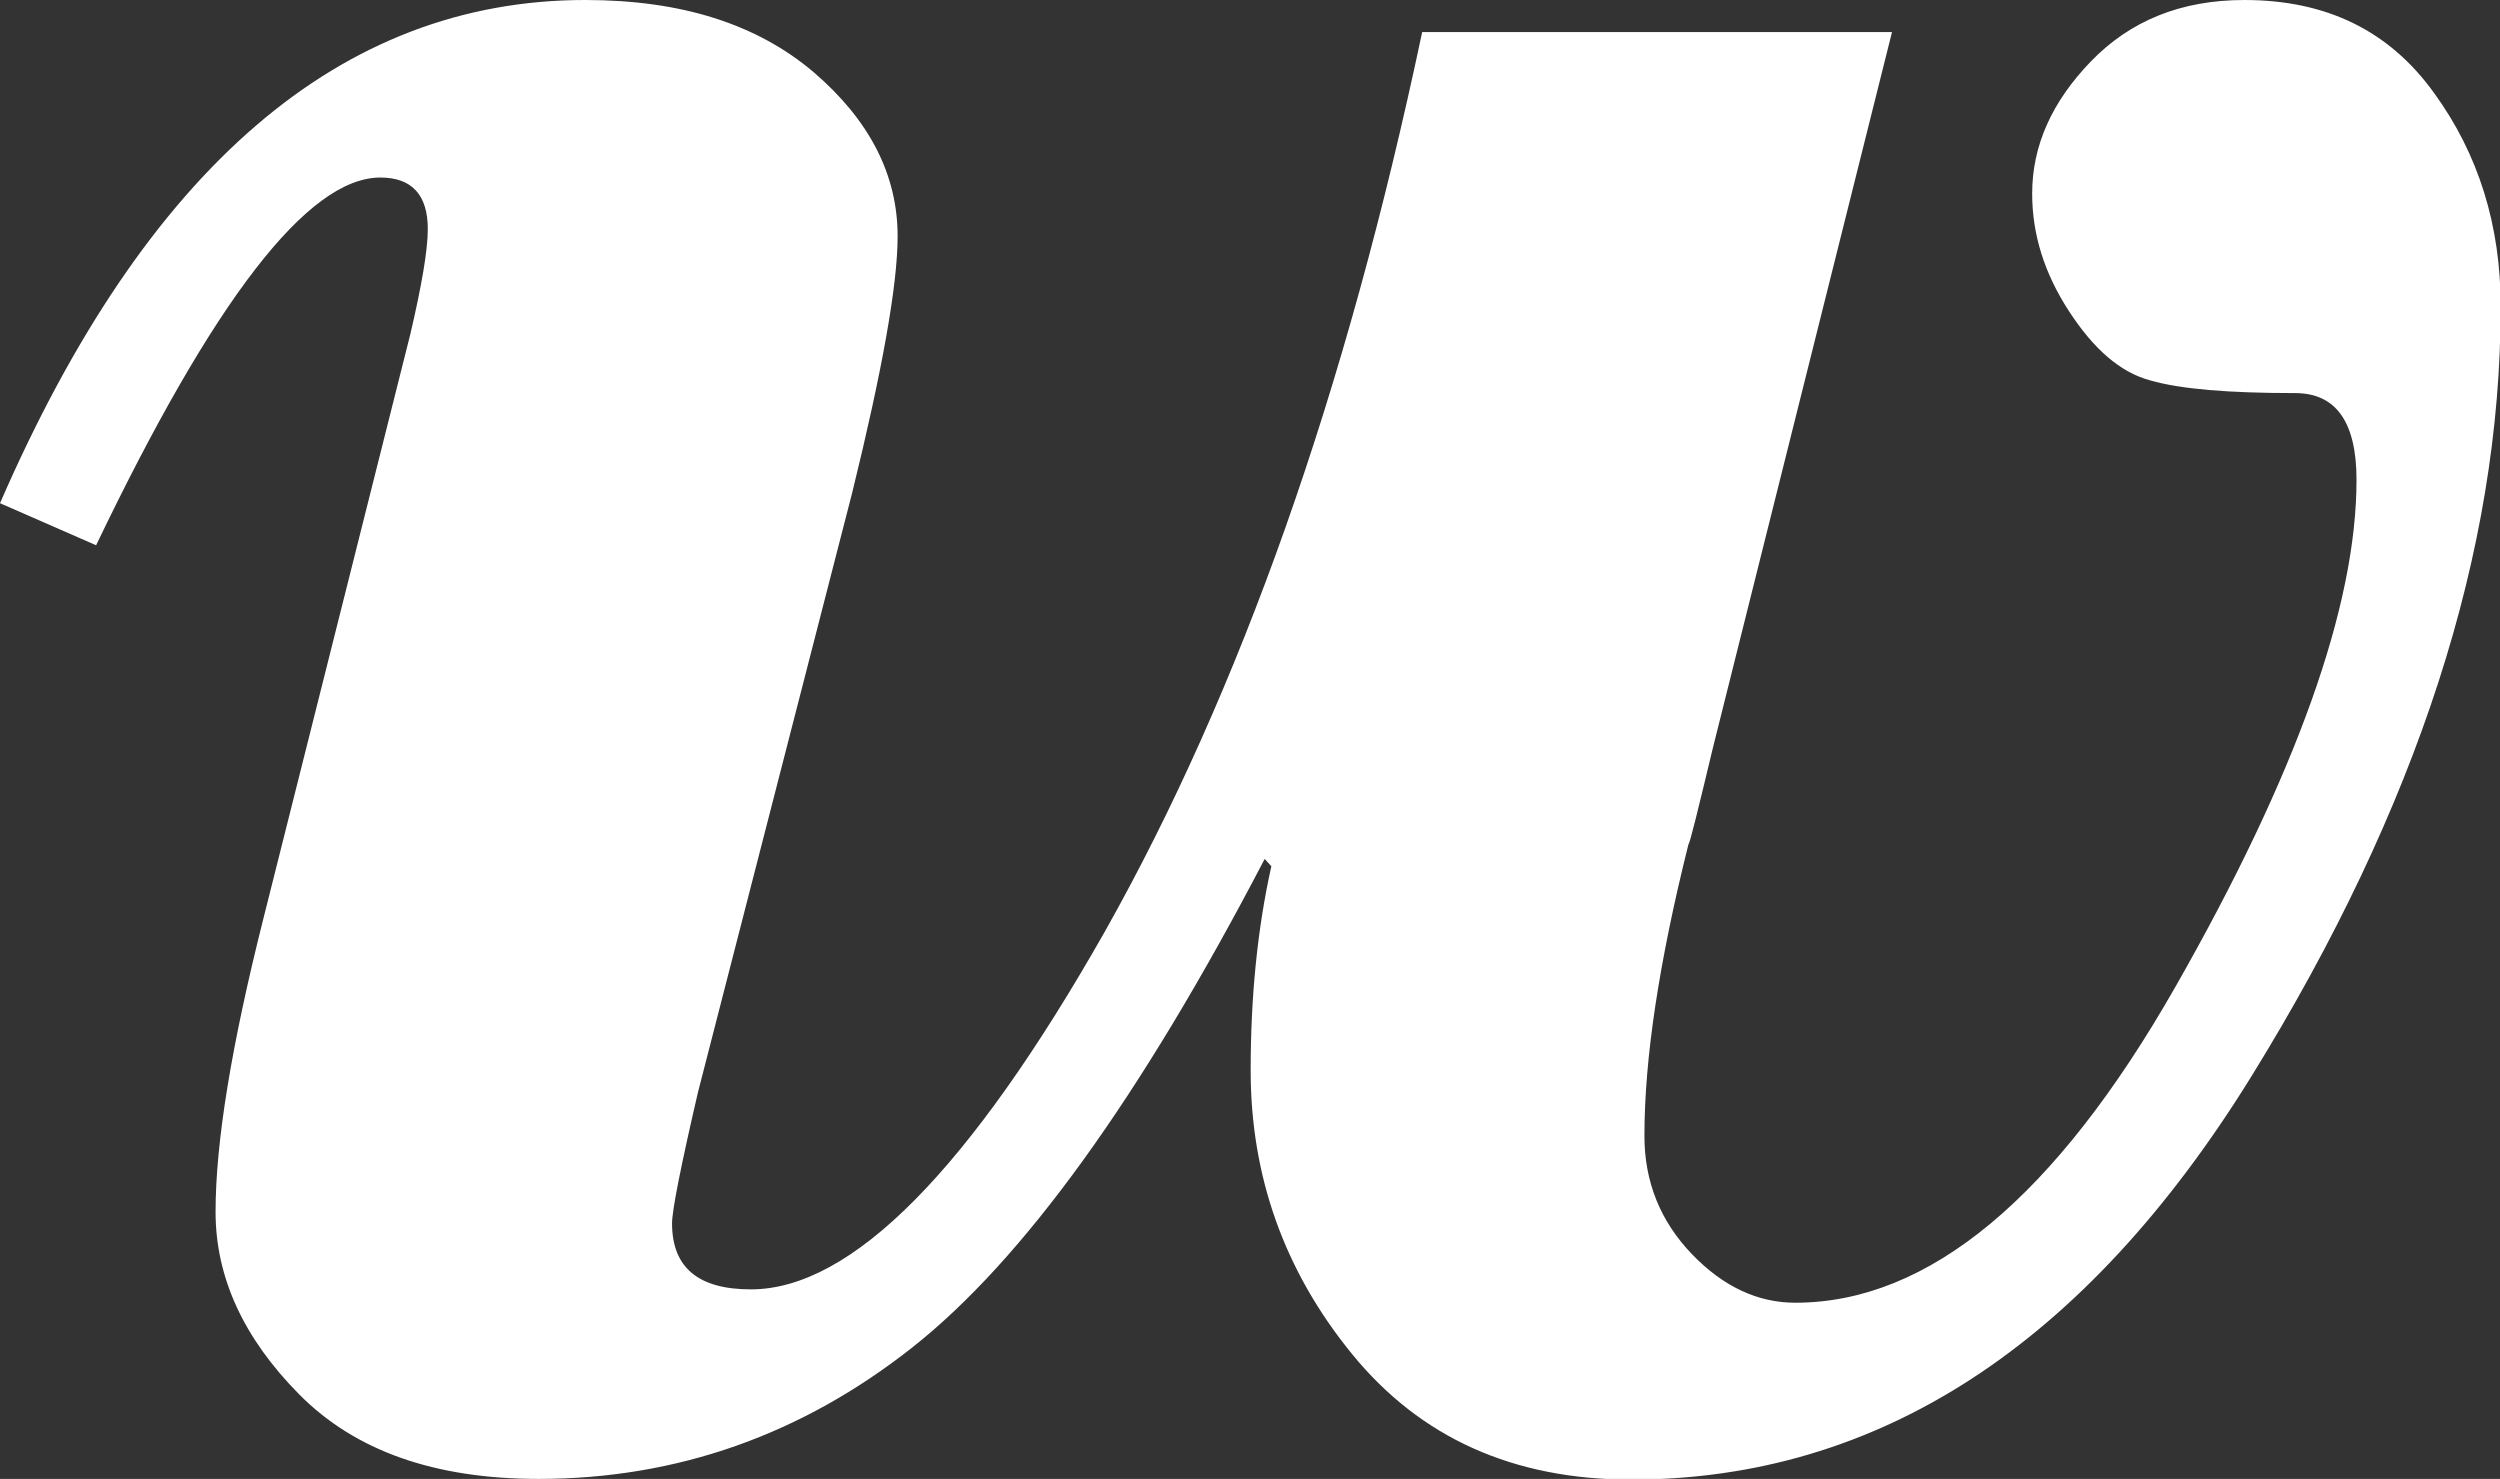 <?xml version="1.0" encoding="utf-8"?>
<!-- Generator: Adobe Illustrator 28.0.0, SVG Export Plug-In . SVG Version: 6.00 Build 0)  -->
<svg version="1.1" id="Capa_2_00000148654704281506211700000017660878983485509775_"
	 xmlns="http://www.w3.org/2000/svg" xmlns:xlink="http://www.w3.org/1999/xlink" x="0px" y="0px" viewBox="0 0 374.6 221.6"
	 style="enable-background:new 0 0 374.6 221.6;" xml:space="preserve">
<rect x="0" y="0" width="374.6" height="221.6" fill="#333333" stroke="none"/>
<style type="text/css">
	.st0{fill:#FFFFFF;}
</style>
<path class="st0" d="M213.1,4.8h70.4l-26.8,107.1c-2.3,9.6-3.5,14.5-3.7,14.6c-4.4,17.6-6.6,32.1-6.6,43.7c0,6.9,2.4,12.8,7.1,17.7
	c4.7,4.9,9.9,7.3,15.5,7.3c20,0,39-15.8,57-47.4c18-31.6,27.1-56.9,27.1-75.9c0-8.7-3.1-13-9.2-13c-10,0-17.2-0.6-21.7-1.9
	c-4.5-1.2-8.5-4.7-12.2-10.4c-3.7-5.7-5.5-11.5-5.5-17.6c0-7.1,2.9-13.7,8.8-19.8c5.9-6.1,13.5-9.2,23-9.2
	c12.3,0,21.7,4.6,28.4,13.9c6.7,9.2,10,19.9,10,32c0,36.6-12.4,75-37.3,115.3c-24.9,40.3-55.9,60.5-93,60.5
	c-17.7,0-31.6-6.3-41.8-18.8c-10.2-12.5-15.2-26.7-15.2-42.5c0-11,1-21.2,3.1-30.6l-1-1.1c-18.6,35.7-36.2,60.1-52.8,73.2
	c-16.6,13.1-35.3,19.7-56,19.7c-15.6,0-27.5-4.2-35.9-12.7c-8.3-8.4-12.5-17.5-12.5-27.3c0-10.5,2.4-25,7.1-43.7l22.1-87.9
	c1.7-7.3,2.6-12.5,2.6-15.7c0-5.1-2.4-7.7-7.1-7.7c-10.9,0-25,18.4-42.6,55.1L0,75.4C21.9,25.1,51.1,0,87.7,0
	c14.4,0,25.7,3.6,34.2,10.8c8.4,7.2,12.6,15.4,12.6,24.6c0,7.3-2.3,20.1-6.8,38.4l-23.1,89.8c-2.6,11.2-3.9,17.8-3.9,19.7
	c0,6.6,3.9,9.9,11.8,9.9c15.1,0,32.8-17.9,53.1-53.7C185.8,103.6,201.7,58.8,213.1,4.8z"/>
</svg>
